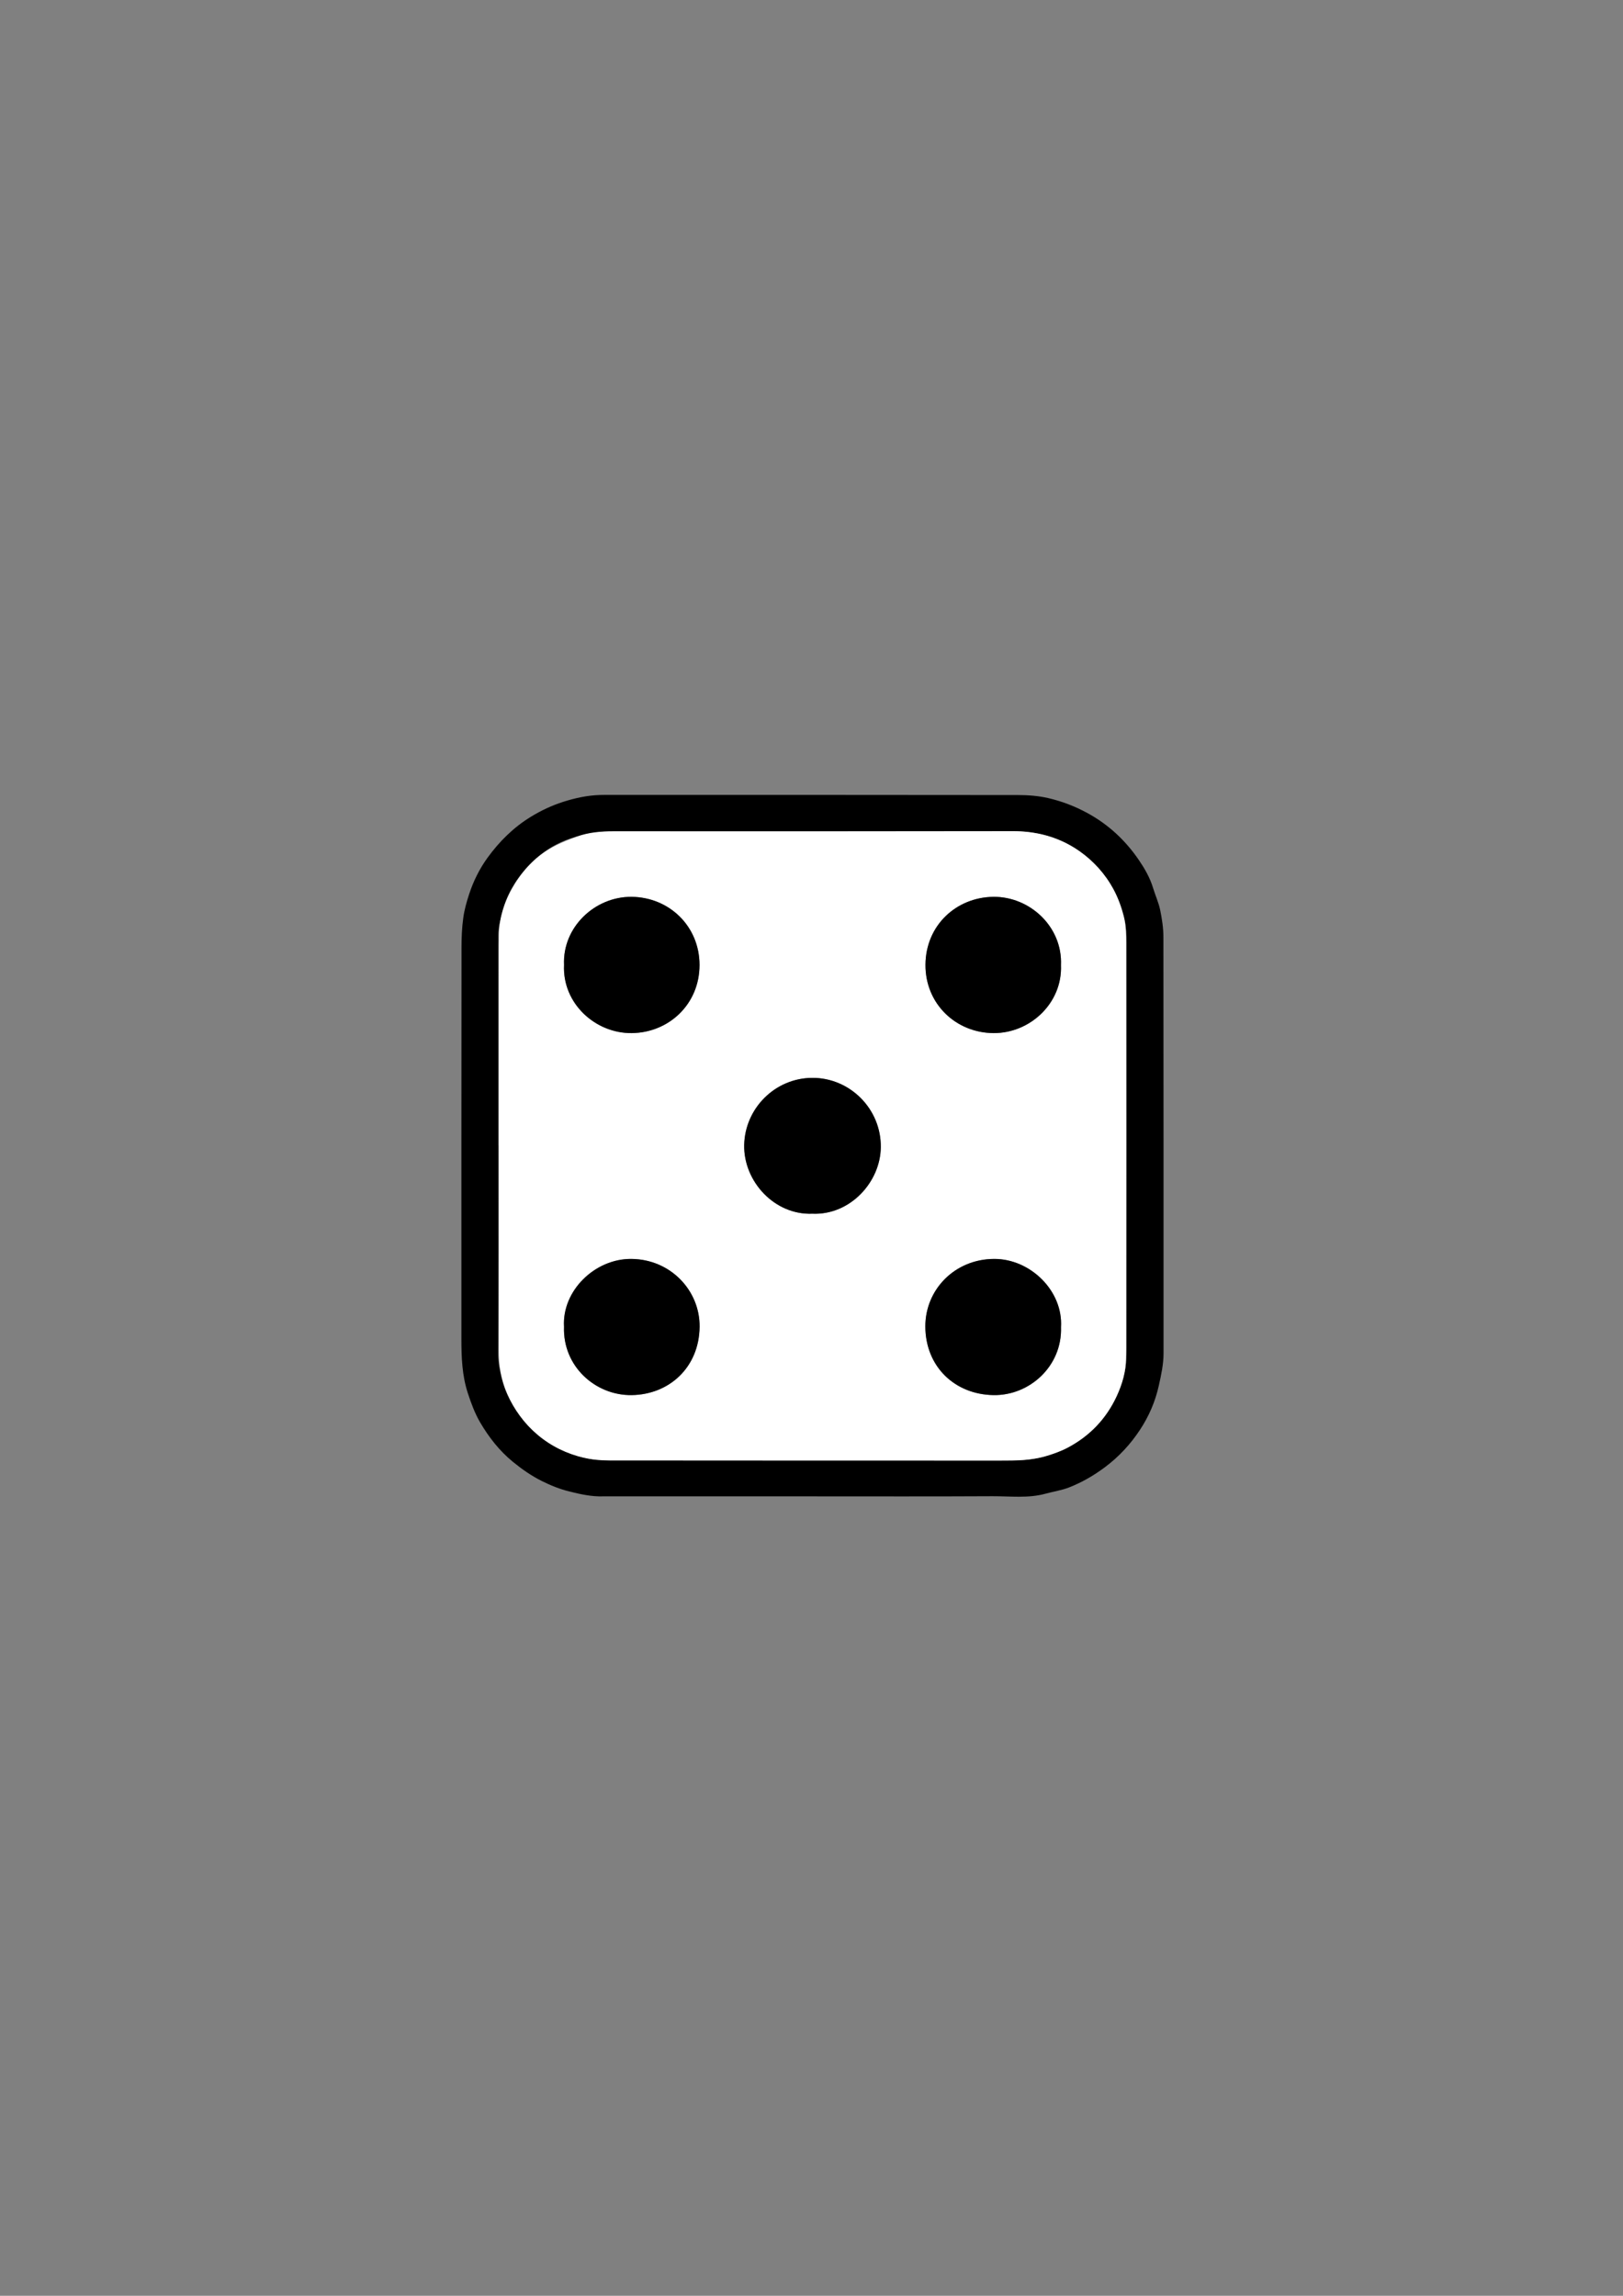 <?xml version="1.0" encoding="utf-8"?>
<!-- Generator: Adobe Illustrator 24.3.0, SVG Export Plug-In . SVG Version: 6.00 Build 0)  -->
<svg version="1.1" id="Livello_1" xmlns="http://www.w3.org/2000/svg" xmlns:xlink="http://www.w3.org/1999/xlink" x="0px" y="0px"
	 viewBox="0 0 595.28 841.89" style="enable-background:new 0 0 595.28 841.89;" xml:space="preserve">
<rect x="0" y="0" width="595.28" height="841.89" fill="#808080" stroke="none"/>
<style type="text/css">
	.st0{fill:#FFFFFF;}
</style>
<g>
	<path d="M426.71,343.62c0-3.32-0.52-6.68-1.19-9.94c-0.58-2.76-1.79-5.37-2.61-8.08c-1.13-3.74-3.07-7.09-5.23-10.26
		c-4.93-7.21-11.17-13.02-18.91-17.22c-4.54-2.47-9.31-4.29-14.27-5.44c-3.62-0.84-7.44-1.13-11.17-1.13
		c-49.91-0.07-99.82-0.05-149.73-0.05c-1.2,0-2.4-0.01-3.6,0.03c-4.58,0.15-9.03,1.11-13.36,2.49c-4.18,1.33-8.14,3.18-11.91,5.49
		c-6.38,3.9-11.56,9.04-15.92,15.04c-2.95,4.08-5.18,8.58-6.74,13.35c-0.94,2.85-1.76,5.78-2.16,8.74
		c-0.49,3.56-0.64,7.18-0.64,10.77c-0.05,47.83-0.05,95.65-0.04,143.48c0,6.78,0.22,13.52,2.39,20.09c1.21,3.67,2.54,7.3,4.46,10.59
		c3.2,5.46,7.07,10.44,12.04,14.5c3.31,2.7,6.78,5.13,10.59,7.03c3.25,1.62,6.58,2.97,10.15,3.85c4.1,1.02,8.15,1.92,12.39,1.78
		c0.56-0.02,1.12,0,1.68,0c25.04,0.01,50.07,0,75.11,0c21.99,0,43.99,0.07,65.98-0.05c6.5-0.03,13.07,0.84,19.51-0.94
		c2.88-0.8,5.91-1.22,8.67-2.32c4.69-1.85,9.03-4.36,13.11-7.42c5.1-3.82,9.31-8.37,12.78-13.63c3.27-4.95,5.61-10.31,6.91-16.15
		c0.89-3.97,1.76-7.91,1.76-12C426.76,445.35,426.78,394.49,426.71,343.62z M413.18,494.17c0,2.95-0.06,5.97-0.67,8.84
		c-1.04,4.85-2.82,9.44-5.58,13.68c-4.46,6.85-10.3,11.96-17.75,15.28c-5.48,2.45-11.22,3.53-17.19,3.53H251.52
		c-9.2,0-18.4-0.03-27.6,0.02c-4.59,0.02-9.15-0.54-13.43-2.03c-7.31-2.54-13.69-6.61-18.62-12.76c-3.62-4.5-6.34-9.47-7.77-15.02
		c-0.74-2.88-1.38-5.83-1.37-8.92c0.09-25.6,0.05-51.2,0.05-76.79c0,0-0.01,0-0.02,0v-73.68c0-1.04,0.04-2.08,0.01-3.12
		c-0.08-3.38,0.93-6.54,1.8-9.76c1.69-6.26,5.06-11.52,9.45-16.13c3.49-3.67,7.53-6.63,12.21-8.69c3.49-1.53,7.1-2.37,10.84-3.09
		c4-0.76,7.95-0.65,11.93-0.65c47.51-0.03,95.03-0.01,142.55-0.05c4.75,0,9.43,0.63,13.85,2.09c9.19,3.04,16.46,8.75,21.7,17.01
		c2.62,4.14,4.35,8.63,5.39,13.34c0.61,2.78,0.69,5.72,0.7,8.59C413.22,395.3,413.22,444.73,413.18,494.17z"/>
	<path class="st0" d="M413.05,345.93c0-3.25-0.04-6.48-0.86-9.73c-0.9-3.58-2.11-6.96-3.84-10.17c-3.04-5.61-7.25-10.21-12.44-13.9
		c-4.13-2.92-8.76-4.98-13.6-6.12c-3.41-0.8-6.99-1.22-10.62-1.21c-48.88,0.09-97.76,0.07-146.64,0.05c-4.63,0-9.18,0.35-13.55,1.97
		c-2.52,0.93-5.03,1.92-7.44,3.11c-6.35,3.13-11.25,7.88-15.02,13.85c-3.68,5.82-5.91,12.07-6.05,19c-0.03,1.92-0.04,3.84-0.04,5.76
		c-0.01,23.84-0.01,47.68-0.01,71.52c0.01,0,0.01,0,0.01,0c0,24.96,0.03,49.92-0.02,74.88c-0.01,5.55,0.8,10.86,3.03,16
		c2.61,5.97,6.34,11.06,11.27,15.24c4.92,4.16,10.64,6.93,16.88,8.38c3.08,0.72,6.33,1,9.5,1.01c47.75,0.06,95.51,0.03,143.27,0.05
		c5.73,0.01,11.42-0.03,17-1.73c2.67-0.82,5.25-1.71,7.73-3.02c8.09-4.29,14.09-10.53,17.94-18.82c2.05-4.43,3.42-9.03,3.45-13.97
		c0-1.12,0.05-2.24,0.05-3.36C413.06,445.12,413.08,395.53,413.05,345.93z M364.24,328.88c13.4-0.2,25.52,10.92,24.9,25.06
		c0.57,13.92-11.33,24.98-24.72,24.91c-13.9-0.08-25.09-10.81-24.98-25.1C339.54,339.39,350.66,329.09,364.24,328.88z
		 M231.65,328.88c13.75,0.13,24.91,10.72,24.92,24.98c0.01,14.41-11.26,24.85-24.86,24.99c-13.42,0.14-25.5-10.96-24.83-25
		C206.25,339.97,218.24,328.75,231.65,328.88z M231.7,511.6c-13.31,0.19-25.35-10.56-24.83-25.08
		c-0.78-13.19,11.33-24.98,24.69-24.86c14.4,0.12,25.19,11.61,25.04,24.92C256.42,501.5,245.4,511.4,231.7,511.6z M297.95,445.08
		c-13.92,0.55-25.26-11.89-25-25.19c0.27-13.42,11.29-24.57,24.98-24.63c13.78-0.05,25.29,11.35,25.13,25.45
		C322.91,433.52,311.77,445.68,297.95,445.08z M364.38,511.6c-14.31-0.24-24.97-10.56-24.99-25.2
		c-0.01-13.47,10.76-24.68,25.23-24.74c13.29-0.05,25.34,11.71,24.53,25.03C389.62,500.99,377.61,511.82,364.38,511.6z"/>
	<path d="M389.15,486.69c0.47,14.3-11.54,25.13-24.77,24.91c-14.31-0.24-24.97-10.56-24.99-25.2
		c-0.01-13.47,10.76-24.68,25.23-24.74C377.91,461.61,389.96,473.37,389.15,486.69z"/>
	<path d="M323.06,420.71c-0.15,12.81-11.29,24.97-25.11,24.37c-13.92,0.55-25.26-11.89-25-25.19c0.27-13.42,11.29-24.57,24.98-24.63
		C311.71,395.21,323.22,406.61,323.06,420.71z"/>
	<path d="M389.14,353.94c0.57,13.92-11.33,24.98-24.72,24.91c-13.9-0.08-25.09-10.81-24.98-25.1c0.1-14.36,11.22-24.66,24.8-24.87
		C377.64,328.68,389.76,339.8,389.14,353.94z"/>
	<path d="M256.57,353.86c0.01,14.41-11.26,24.85-24.86,24.99c-13.42,0.14-25.5-10.96-24.83-25c-0.63-13.88,11.36-25.1,24.77-24.97
		C245.4,329.01,256.56,339.6,256.57,353.86z"/>
	<path d="M256.6,486.58c-0.18,14.92-11.2,24.82-24.9,25.02c-13.31,0.19-25.35-10.56-24.83-25.08
		c-0.78-13.19,11.33-24.98,24.69-24.86C245.96,461.78,256.75,473.27,256.6,486.58z"/>
</g>
</svg>
